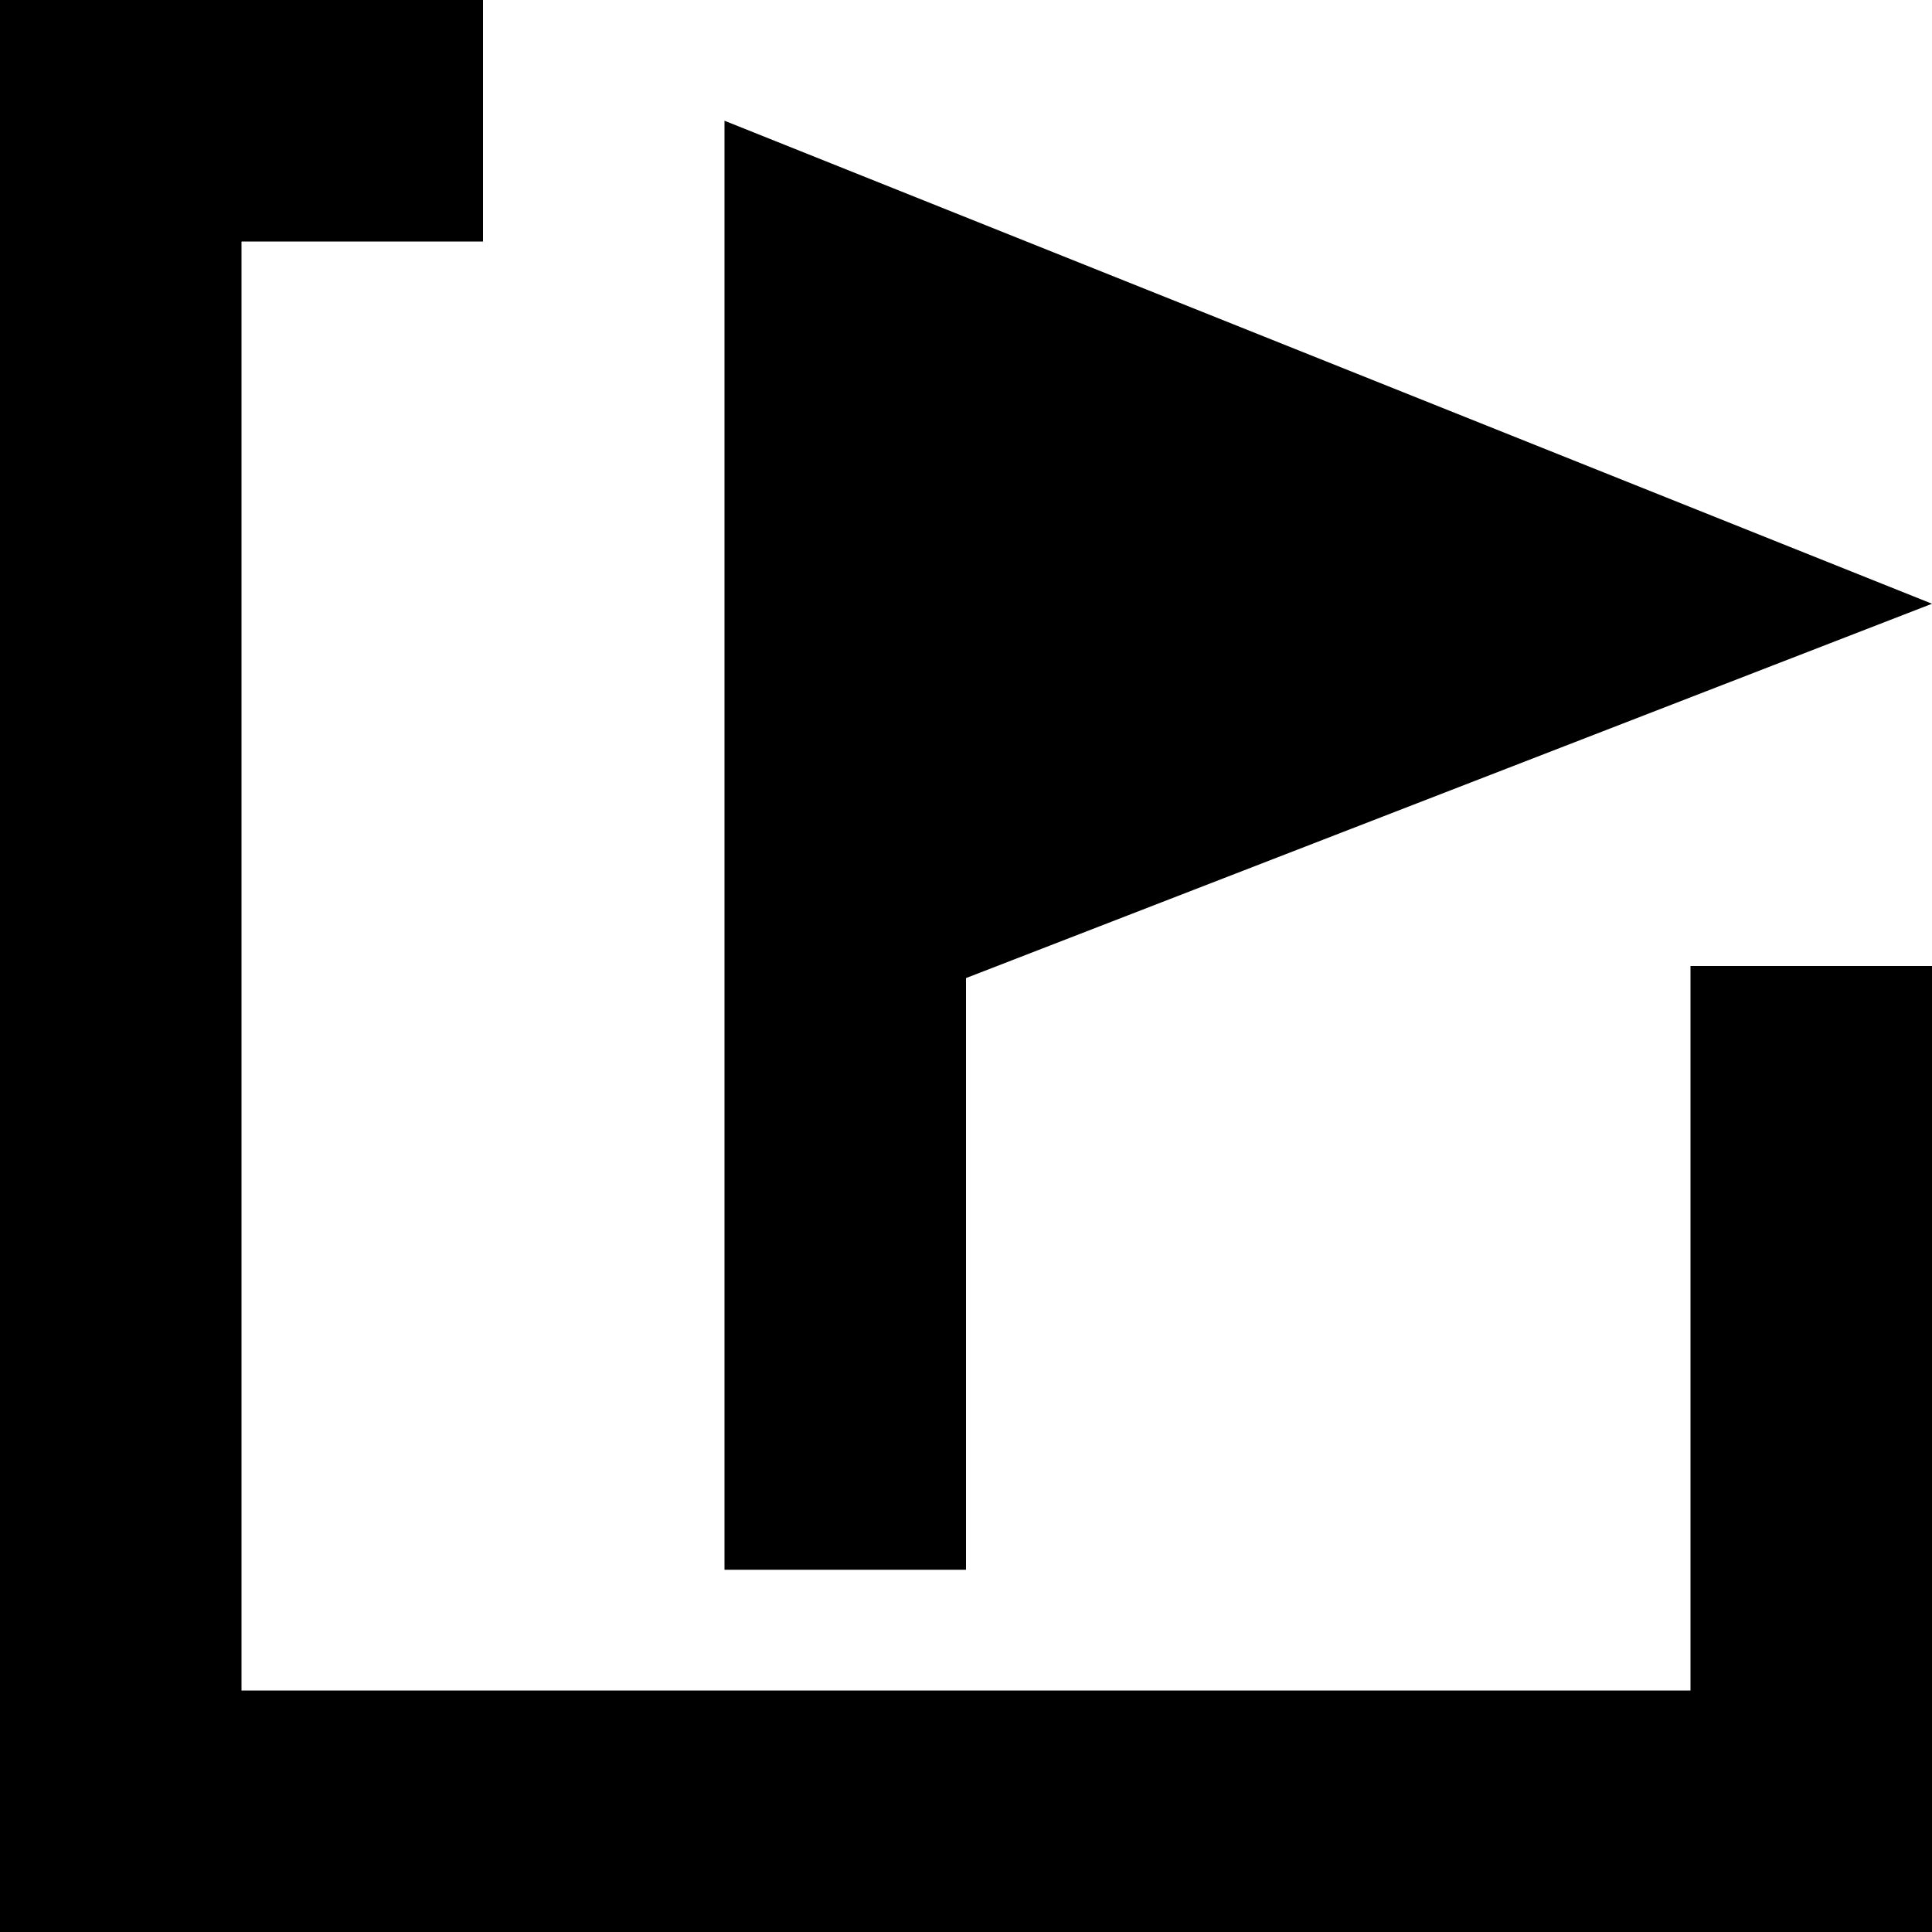 <!-- Generated by IcoMoon.io -->
<svg version="1.1" xmlns="http://www.w3.org/2000/svg" width="32" height="32" viewBox="0 0 32 32">
<path d="M16 16.2l16-6.2-20-8v24h4v-9.8zM28 28h-24v-24h4v-4h-8v32h32v-16h-4v12z"></path>
</svg>

